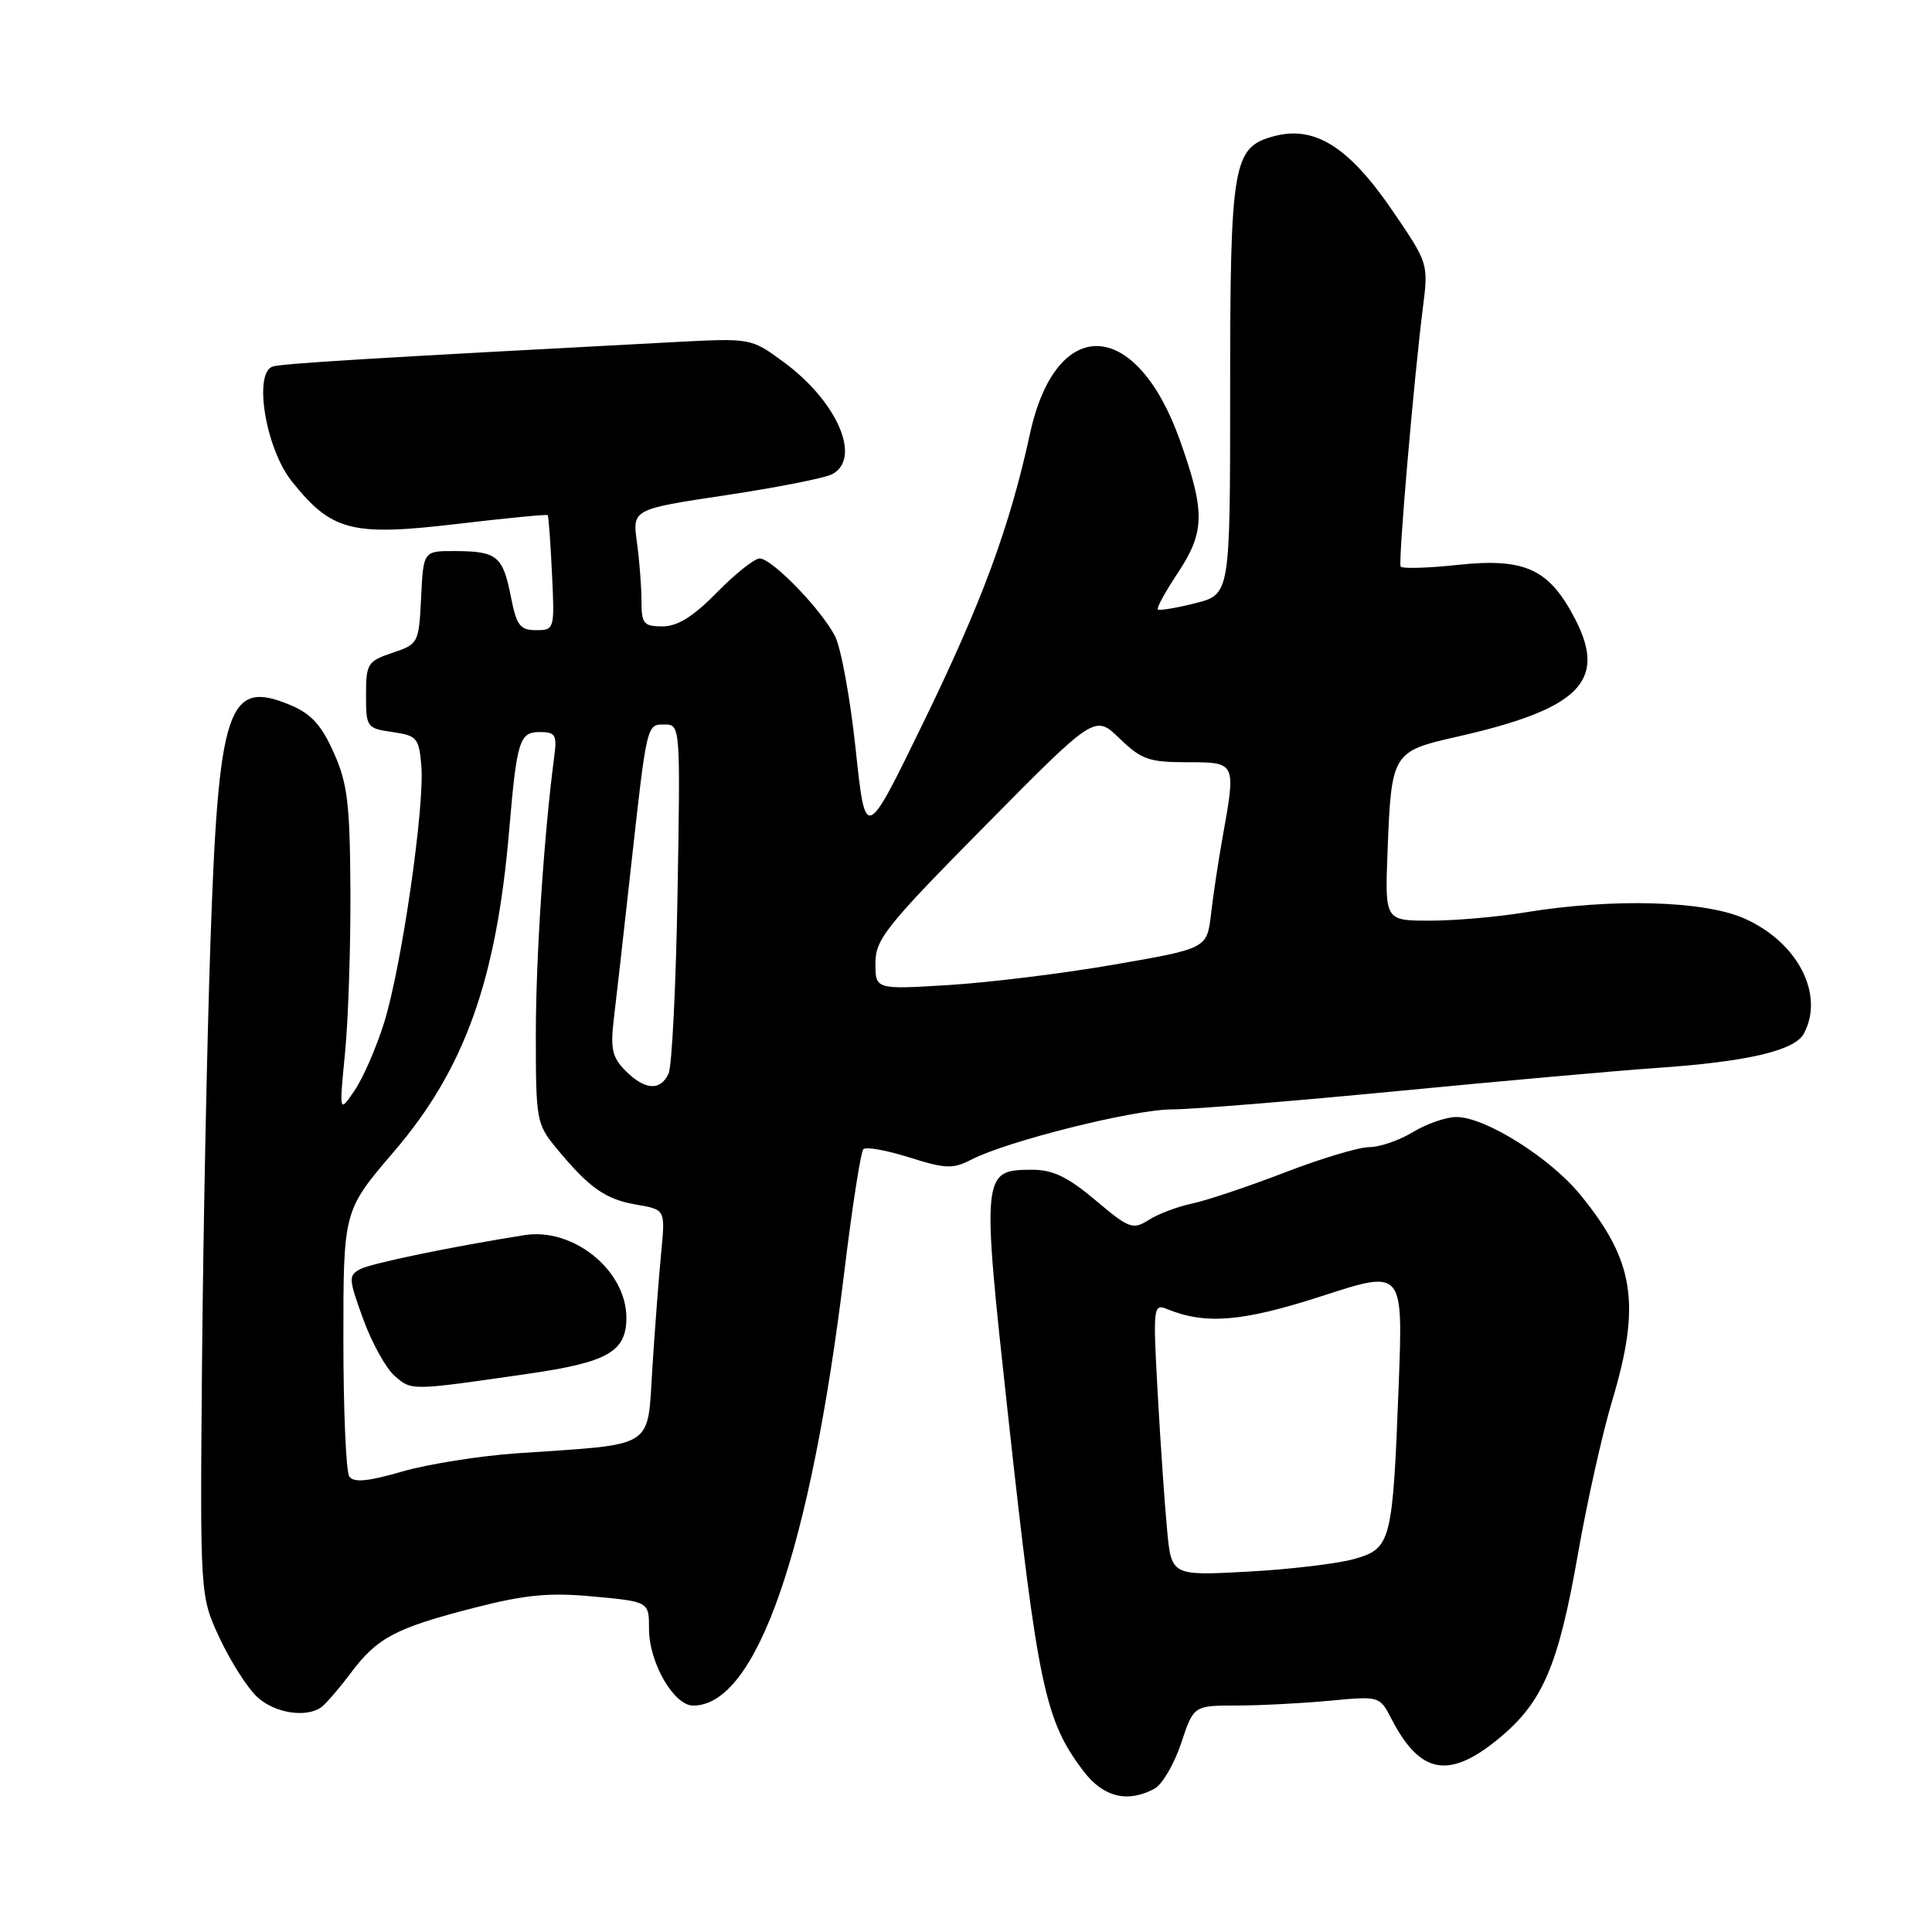 <?xml version="1.0" encoding="UTF-8" standalone="no"?>
<!DOCTYPE svg PUBLIC "-//W3C//DTD SVG 1.1//EN" "http://www.w3.org/Graphics/SVG/1.1/DTD/svg11.dtd" >
<svg xmlns="http://www.w3.org/2000/svg" xmlns:xlink="http://www.w3.org/1999/xlink" version="1.1" viewBox="0 0 256 256">
 <g >
 <path fill="currentColor"
d=" M 152.98 237.01 C 154.00 236.46 155.58 233.76 156.50 231.01 C 158.16 226.00 158.16 226.00 163.83 225.99 C 166.95 225.99 172.49 225.70 176.15 225.36 C 182.80 224.73 182.81 224.73 184.38 227.77 C 188.16 235.08 191.97 235.80 198.53 230.42 C 204.40 225.61 206.47 220.81 209.07 206.00 C 210.27 199.12 212.32 189.93 213.63 185.57 C 217.46 172.77 216.57 167.06 209.38 158.29 C 205.38 153.40 196.80 148.02 193.00 148.01 C 191.62 148.01 189.03 148.91 187.23 150.00 C 185.43 151.10 182.82 152.00 181.44 152.00 C 180.06 152.00 175.00 153.52 170.21 155.37 C 165.41 157.22 159.92 159.06 157.99 159.47 C 156.07 159.87 153.48 160.84 152.23 161.64 C 150.10 162.98 149.63 162.81 145.16 159.04 C 141.52 155.97 139.51 155.00 136.81 155.00 C 130.08 155.00 130.05 155.35 133.57 187.50 C 137.50 223.43 138.47 228.00 143.58 234.70 C 146.21 238.14 149.40 238.93 152.98 237.01 Z  M 42.55 226.23 C 43.13 225.83 44.89 223.79 46.47 221.69 C 50.01 216.97 52.44 215.70 63.00 213.00 C 69.68 211.29 72.84 211.00 78.68 211.55 C 86.00 212.23 86.00 212.23 86.00 215.87 C 86.01 220.32 89.29 226.00 91.85 226.00 C 100.23 226.00 107.37 205.50 111.88 168.48 C 112.92 159.91 114.06 152.61 114.40 152.27 C 114.74 151.92 117.48 152.42 120.48 153.36 C 125.30 154.88 126.26 154.92 128.72 153.65 C 133.45 151.20 150.25 147.00 155.30 147.00 C 157.94 147.00 171.44 145.90 185.30 144.56 C 199.16 143.22 214.55 141.85 219.50 141.51 C 231.48 140.69 237.81 139.22 239.02 136.96 C 241.78 131.80 238.25 124.90 231.22 121.74 C 225.87 119.33 213.68 118.99 202.00 120.91 C 198.43 121.50 192.80 121.99 189.50 121.99 C 183.50 122.00 183.50 122.00 183.86 112.78 C 184.36 99.77 184.49 99.56 193.02 97.63 C 209.23 93.97 212.96 90.29 208.75 82.10 C 205.29 75.38 202.11 73.90 193.17 74.85 C 189.16 75.28 185.75 75.38 185.59 75.06 C 185.26 74.45 187.36 50.03 188.55 40.70 C 189.28 34.95 189.25 34.85 184.50 27.90 C 178.69 19.40 174.15 16.57 168.72 18.07 C 163.36 19.55 163.00 21.67 163.00 52.03 C 163.00 78.76 163.00 78.76 158.38 79.93 C 155.84 80.57 153.60 80.94 153.42 80.75 C 153.23 80.56 154.41 78.41 156.04 75.96 C 159.67 70.47 159.72 67.85 156.36 58.38 C 150.57 42.07 139.93 41.60 136.47 57.50 C 133.79 69.83 130.11 79.81 122.30 95.84 C 114.68 111.50 114.68 111.50 113.38 99.28 C 112.67 92.56 111.43 85.81 110.64 84.28 C 108.79 80.71 102.28 74.00 100.66 74.00 C 99.98 74.00 97.43 76.02 95.00 78.50 C 91.86 81.70 89.78 83.00 87.79 83.00 C 85.29 83.00 85.00 82.65 85.00 79.64 C 85.00 77.79 84.73 74.30 84.40 71.88 C 83.79 67.48 83.79 67.48 96.15 65.62 C 102.94 64.60 109.29 63.35 110.25 62.84 C 114.24 60.76 110.94 53.16 103.78 47.93 C 99.51 44.80 99.48 44.80 89.50 45.32 C 49.70 47.42 37.33 48.17 36.13 48.57 C 33.55 49.43 35.21 59.45 38.65 63.76 C 43.92 70.38 46.59 71.07 60.43 69.44 C 66.99 68.66 72.46 68.13 72.57 68.26 C 72.69 68.39 72.95 71.88 73.14 76.00 C 73.50 83.40 73.47 83.50 71.03 83.50 C 68.90 83.50 68.44 82.88 67.68 79.00 C 66.63 73.67 65.84 73.04 60.30 73.02 C 56.10 73.00 56.10 73.00 55.80 79.16 C 55.50 85.23 55.44 85.35 52.00 86.50 C 48.71 87.61 48.50 87.94 48.50 92.09 C 48.50 96.37 48.60 96.51 52.00 97.00 C 55.26 97.47 55.52 97.77 55.83 101.50 C 56.28 106.92 53.21 128.10 50.90 135.50 C 49.87 138.80 48.11 142.85 46.98 144.50 C 44.94 147.50 44.94 147.50 45.72 139.50 C 46.15 135.10 46.47 125.42 46.43 118.00 C 46.37 106.46 46.05 103.80 44.22 99.72 C 42.58 96.05 41.23 94.57 38.42 93.40 C 30.17 89.96 28.95 93.62 27.88 125.00 C 27.42 138.47 26.92 163.45 26.77 180.50 C 26.50 211.50 26.50 211.50 29.12 217.09 C 30.56 220.17 32.79 223.66 34.06 224.84 C 36.35 226.98 40.51 227.66 42.55 226.23 Z  M 154.64 202.65 C 154.32 199.27 153.76 191.14 153.40 184.59 C 152.77 173.20 152.82 172.72 154.62 173.45 C 159.77 175.56 164.65 175.14 175.21 171.72 C 185.91 168.24 185.91 168.24 185.34 183.37 C 184.54 204.38 184.34 205.17 179.46 206.57 C 177.28 207.19 170.94 207.95 165.36 208.25 C 155.21 208.80 155.21 208.80 154.64 202.65 Z  M 46.28 195.64 C 45.85 195.01 45.50 186.83 45.50 177.46 C 45.50 160.41 45.50 160.41 52.21 152.58 C 61.57 141.66 65.78 129.88 67.47 110.00 C 68.48 98.13 68.83 97.00 71.52 97.00 C 73.60 97.00 73.82 97.38 73.44 100.25 C 72.09 110.46 71.00 126.84 71.00 137.10 C 71.00 148.44 71.09 148.96 73.75 152.17 C 78.08 157.41 80.22 158.92 84.33 159.62 C 88.16 160.28 88.16 160.28 87.62 165.89 C 87.32 168.98 86.79 175.84 86.45 181.15 C 85.74 192.16 87.10 191.29 68.50 192.57 C 63.55 192.91 56.70 194.00 53.28 194.99 C 48.72 196.31 46.86 196.48 46.28 195.64 Z  M 70.00 182.03 C 80.54 180.51 83.00 179.10 83.00 174.61 C 83.00 168.34 75.97 162.63 69.50 163.66 C 59.87 165.19 49.27 167.38 47.77 168.15 C 46.15 168.99 46.17 169.40 48.12 174.77 C 49.26 177.92 51.15 181.33 52.31 182.33 C 54.57 184.29 54.37 184.29 70.00 182.03 Z  M 82.89 141.89 C 81.14 140.14 80.87 138.98 81.32 135.14 C 81.63 132.59 82.63 123.75 83.54 115.50 C 85.74 95.65 85.66 96.00 88.10 96.00 C 90.14 96.00 90.16 96.31 89.78 118.25 C 89.57 130.49 89.04 141.29 88.59 142.25 C 87.51 144.59 85.46 144.46 82.89 141.89 Z  M 116.00 127.62 C 116.00 124.46 117.40 122.71 130.54 109.41 C 145.08 94.69 145.08 94.69 148.34 97.84 C 151.22 100.64 152.25 101.00 157.30 101.00 C 163.81 101.00 163.79 100.97 162.00 110.94 C 161.45 114.00 160.76 118.57 160.47 121.09 C 159.93 125.68 159.93 125.68 147.71 127.80 C 141.00 128.97 131.11 130.19 125.75 130.52 C 116.00 131.12 116.00 131.12 116.00 127.62 Z "/>
</g>
</svg>
